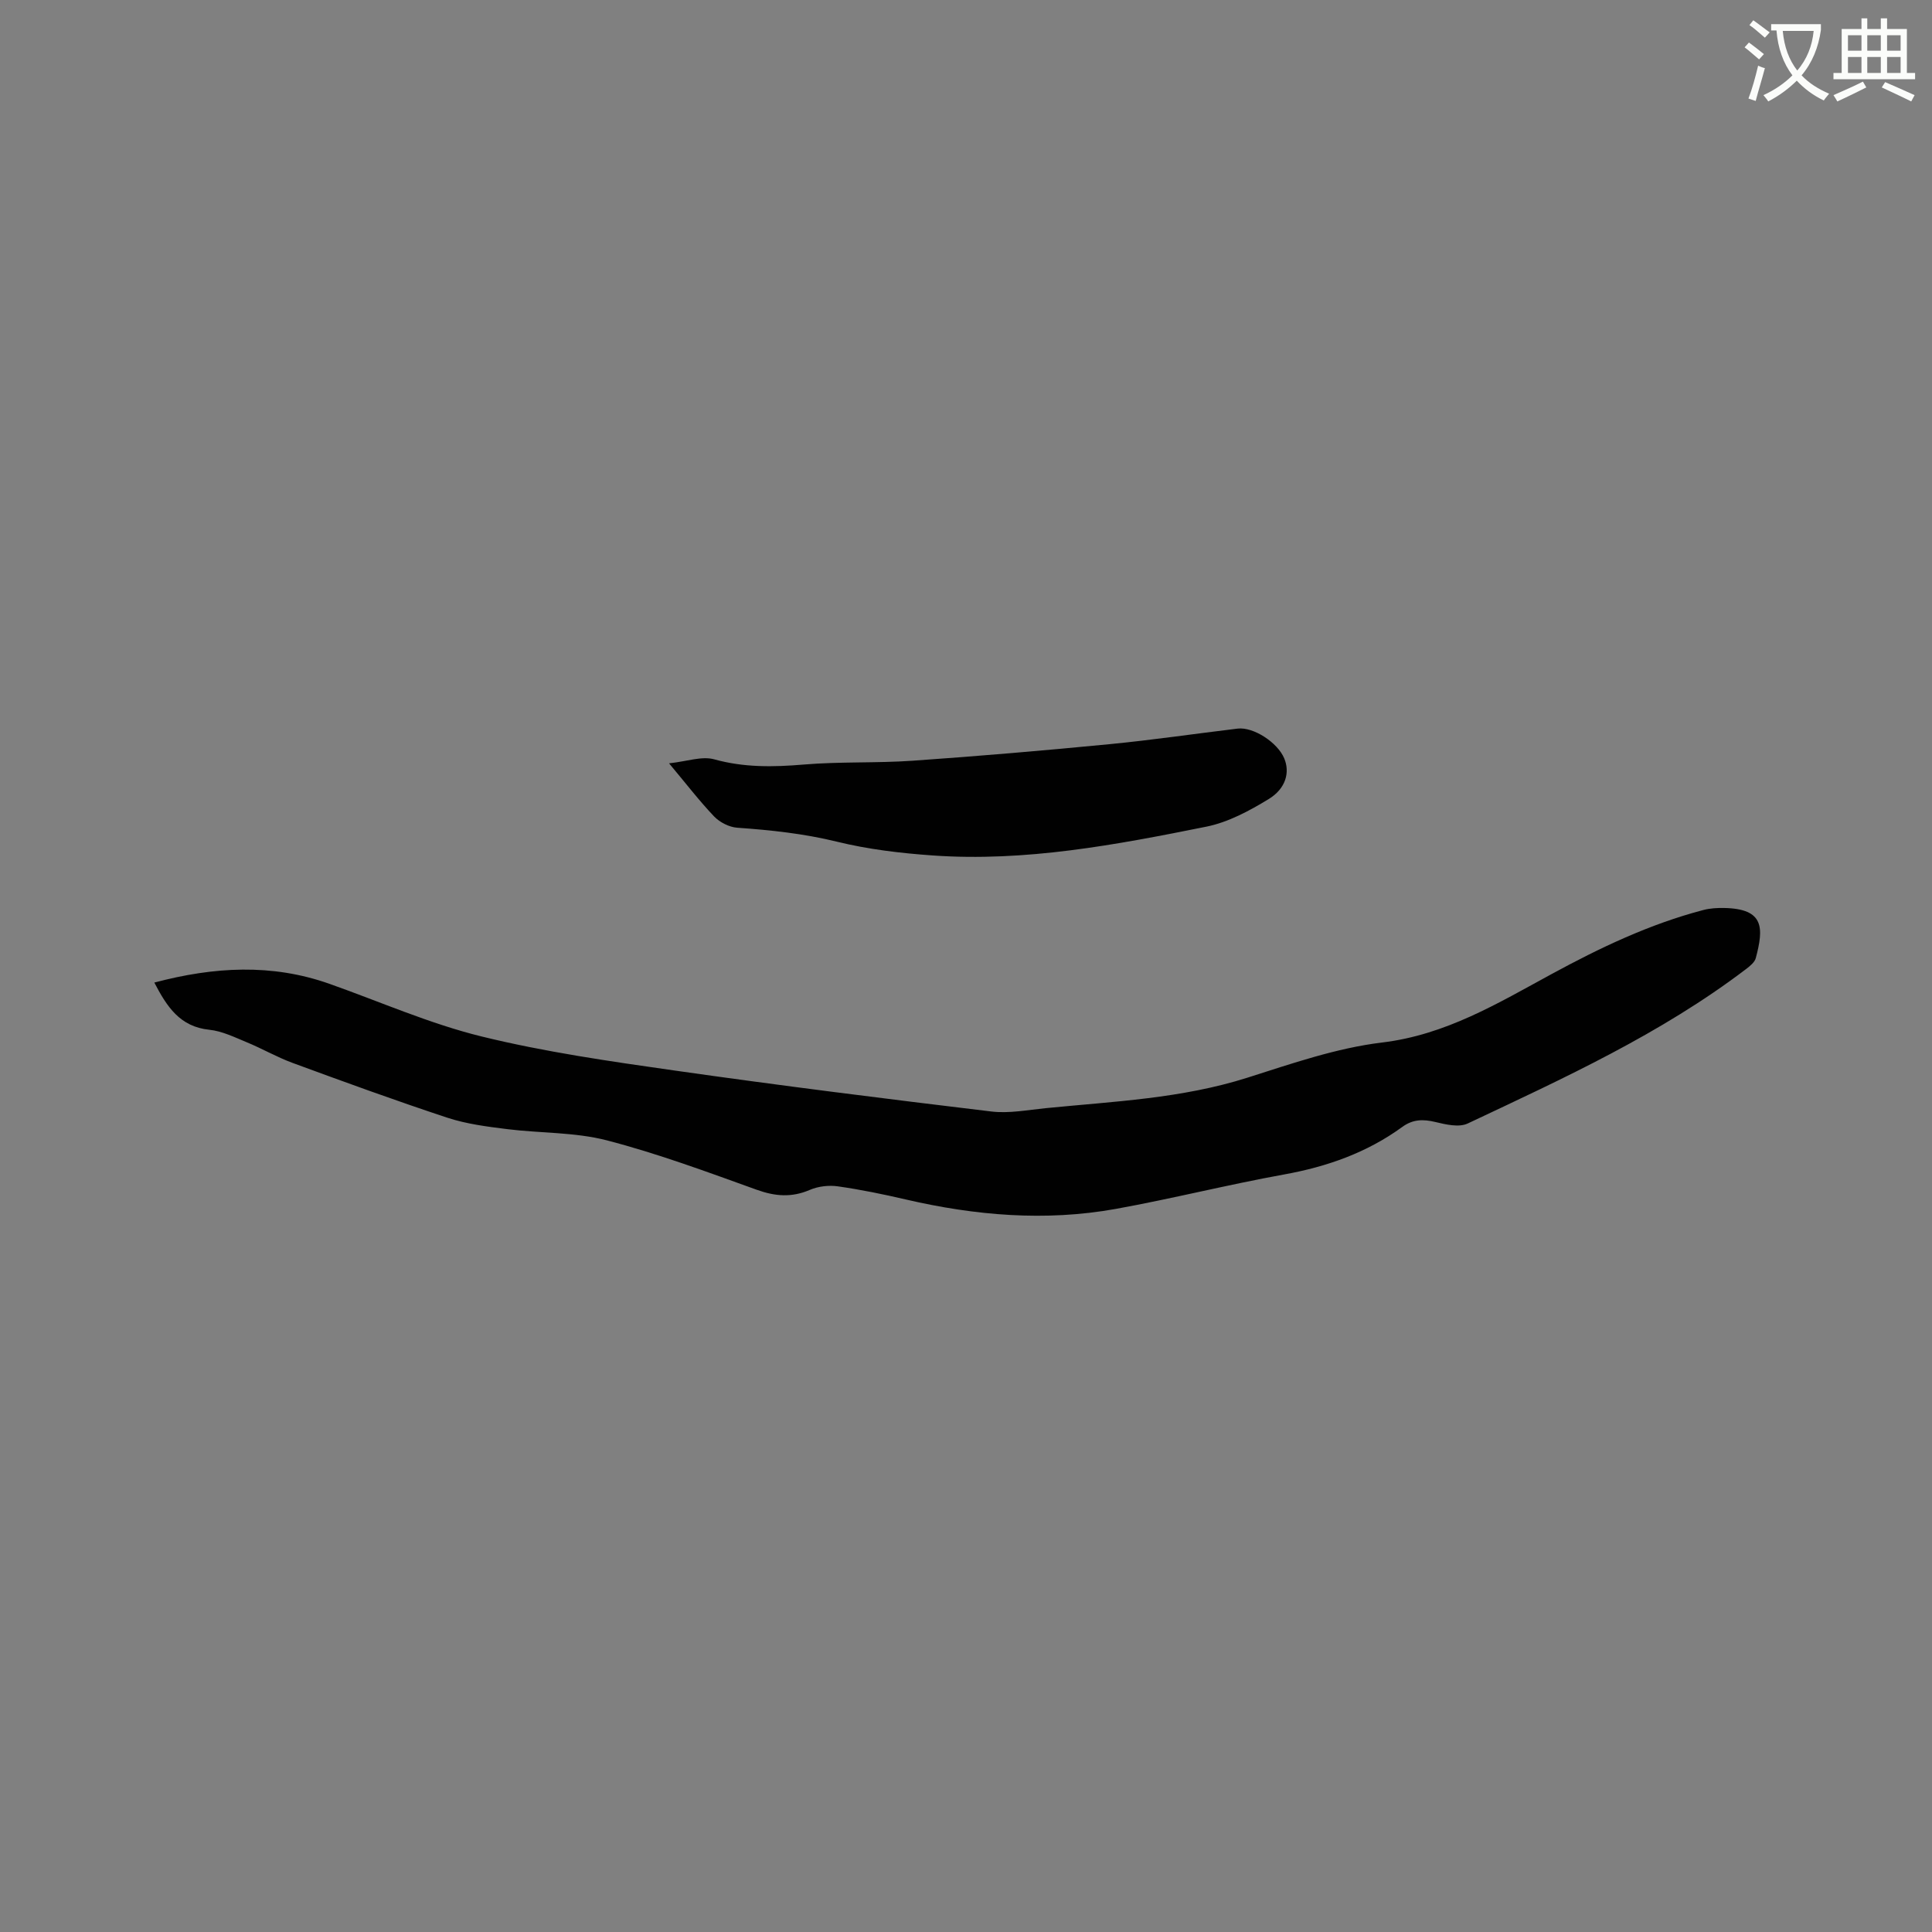 <svg enable-background="new 0 0 400 400" viewBox="0 0 400 400" xmlns="http://www.w3.org/2000/svg"><rect x="0" y="0" width="400" height="400" fill="#808080" stroke="none"/><path d="m362.1 8.8c1.1.8 2.1 1.6 3.1 2.4l-1 1.1c-1.3-1.1-2.3-2-3-2.5zm1.9 4.8c.5.2.9.4 1.4.5-.6 2.3-1.3 4.5-1.9 6.8l-1.5-.5c.8-2.1 1.4-4.3 2-6.8zm-1-9.4c1.3.9 2.4 1.8 3.4 2.5l-1 1.1c-1.4-1.2-2.4-2.1-3.2-2.6zm3.7 2.2v-1.4h10.3v1.2c-.5 3.6-1.8 6.8-4 9.4 1.5 1.6 3.4 2.8 5.7 3.8-.3.4-.7.8-1.1 1.4-2.3-1.1-4.1-2.5-5.6-4.1-1.6 1.6-3.6 3.1-5.9 4.3-.3-.5-.7-.9-1-1.3 2.4-1.1 4.4-2.5 6-4.1-1.9-2.5-3-5.6-3.3-9.3h-1.1zm8.8 0h-6.4c.3 3.3 1.3 6 3 8.2 2-2.3 3.1-5.1 3.4-8.2z" fill="#fbfcfa"/><path d="m385.3 3.8h1.3v2.2h2.8v-2.2h1.3v2.2h4.1v9.1h1.7v1.3h-16.9v-1.3h1.7v-9.1h4.1v-2.2zm.4 13.1.7 1.2c-1.8.9-3.8 1.9-6 2.9-.2-.4-.5-.8-.8-1.3 2.3-1 4.3-1.9 6.1-2.8zm-3.1-6.4h2.8v-3.2h-2.8zm0 4.6h2.8v-3.3h-2.8zm4-4.6h2.8v-3.2h-2.8zm0 4.6h2.8v-3.3h-2.8zm3.7 1.9c2.1.9 4.1 1.8 6.1 2.7l-.7 1.3c-2.2-1.1-4.2-2-6.1-2.9zm3.2-9.7h-2.8v3.2h2.8zm-2.8 7.8h2.8v-3.3h-2.8z" fill="#fbfcfa"/><g fill="#010101"><path d="m31.95 203.43c12.37-3.28 24.33-3.96 36.26.26 10.47 3.7 20.73 8.25 31.46 10.89 13.12 3.22 26.59 5.15 39.99 7.06 21.81 3.11 43.68 5.85 65.55 8.48 3.7.45 7.57-.32 11.34-.69 14-1.39 28.08-1.98 41.69-6.3 9.17-2.91 18.45-6.15 27.91-7.29 13.16-1.58 23.92-8.1 35-14.12 10.09-5.49 20.36-10.39 31.5-13.31 1.4-.37 2.9-.45 4.36-.42 8.26.17 8.17 4.1 6.51 10.36-.23.88-1.2 1.66-2 2.27-17.67 13.44-37.74 22.6-57.65 31.99-1.8.85-4.53.21-6.69-.31-2.53-.61-4.66-.58-6.84 1.01-7.32 5.33-15.57 8.24-24.48 9.85-11.66 2.11-23.18 5.02-34.84 7.13-14.6 2.63-29.12 1.38-43.52-1.96-4.64-1.08-9.32-2.04-14.03-2.71-1.88-.27-4.08-.01-5.82.74-3.76 1.61-7.15 1.34-10.97-.03-10.25-3.69-20.51-7.5-31.03-10.23-6.65-1.72-13.8-1.47-20.69-2.33-4.15-.52-8.39-1.06-12.34-2.36-10.75-3.55-21.4-7.43-32.03-11.34-3.25-1.19-6.29-2.96-9.5-4.28-2.52-1.04-5.11-2.32-7.76-2.59-6.09-.63-8.76-4.75-11.38-9.77z"/><path d="m138.52 158.04c3.72-.4 6.79-1.54 9.35-.83 6.19 1.72 12.25 1.61 18.55 1.08 7.48-.63 15.04-.27 22.53-.79 13.61-.95 27.22-2.11 40.8-3.43 8.85-.86 17.66-2.16 26.49-3.22 3.25-.39 8.25 2.85 9.64 6.15 1.21 2.86.39 6.24-3.23 8.45-3.99 2.43-8.37 4.79-12.88 5.7-18.69 3.76-37.48 7.32-56.7 5.96-6.63-.47-13.33-1.26-19.76-2.84-6.85-1.68-13.71-2.41-20.68-2.9-1.66-.12-3.6-1.11-4.77-2.32-3.05-3.2-5.75-6.73-9.34-11.01z"/></g></svg>